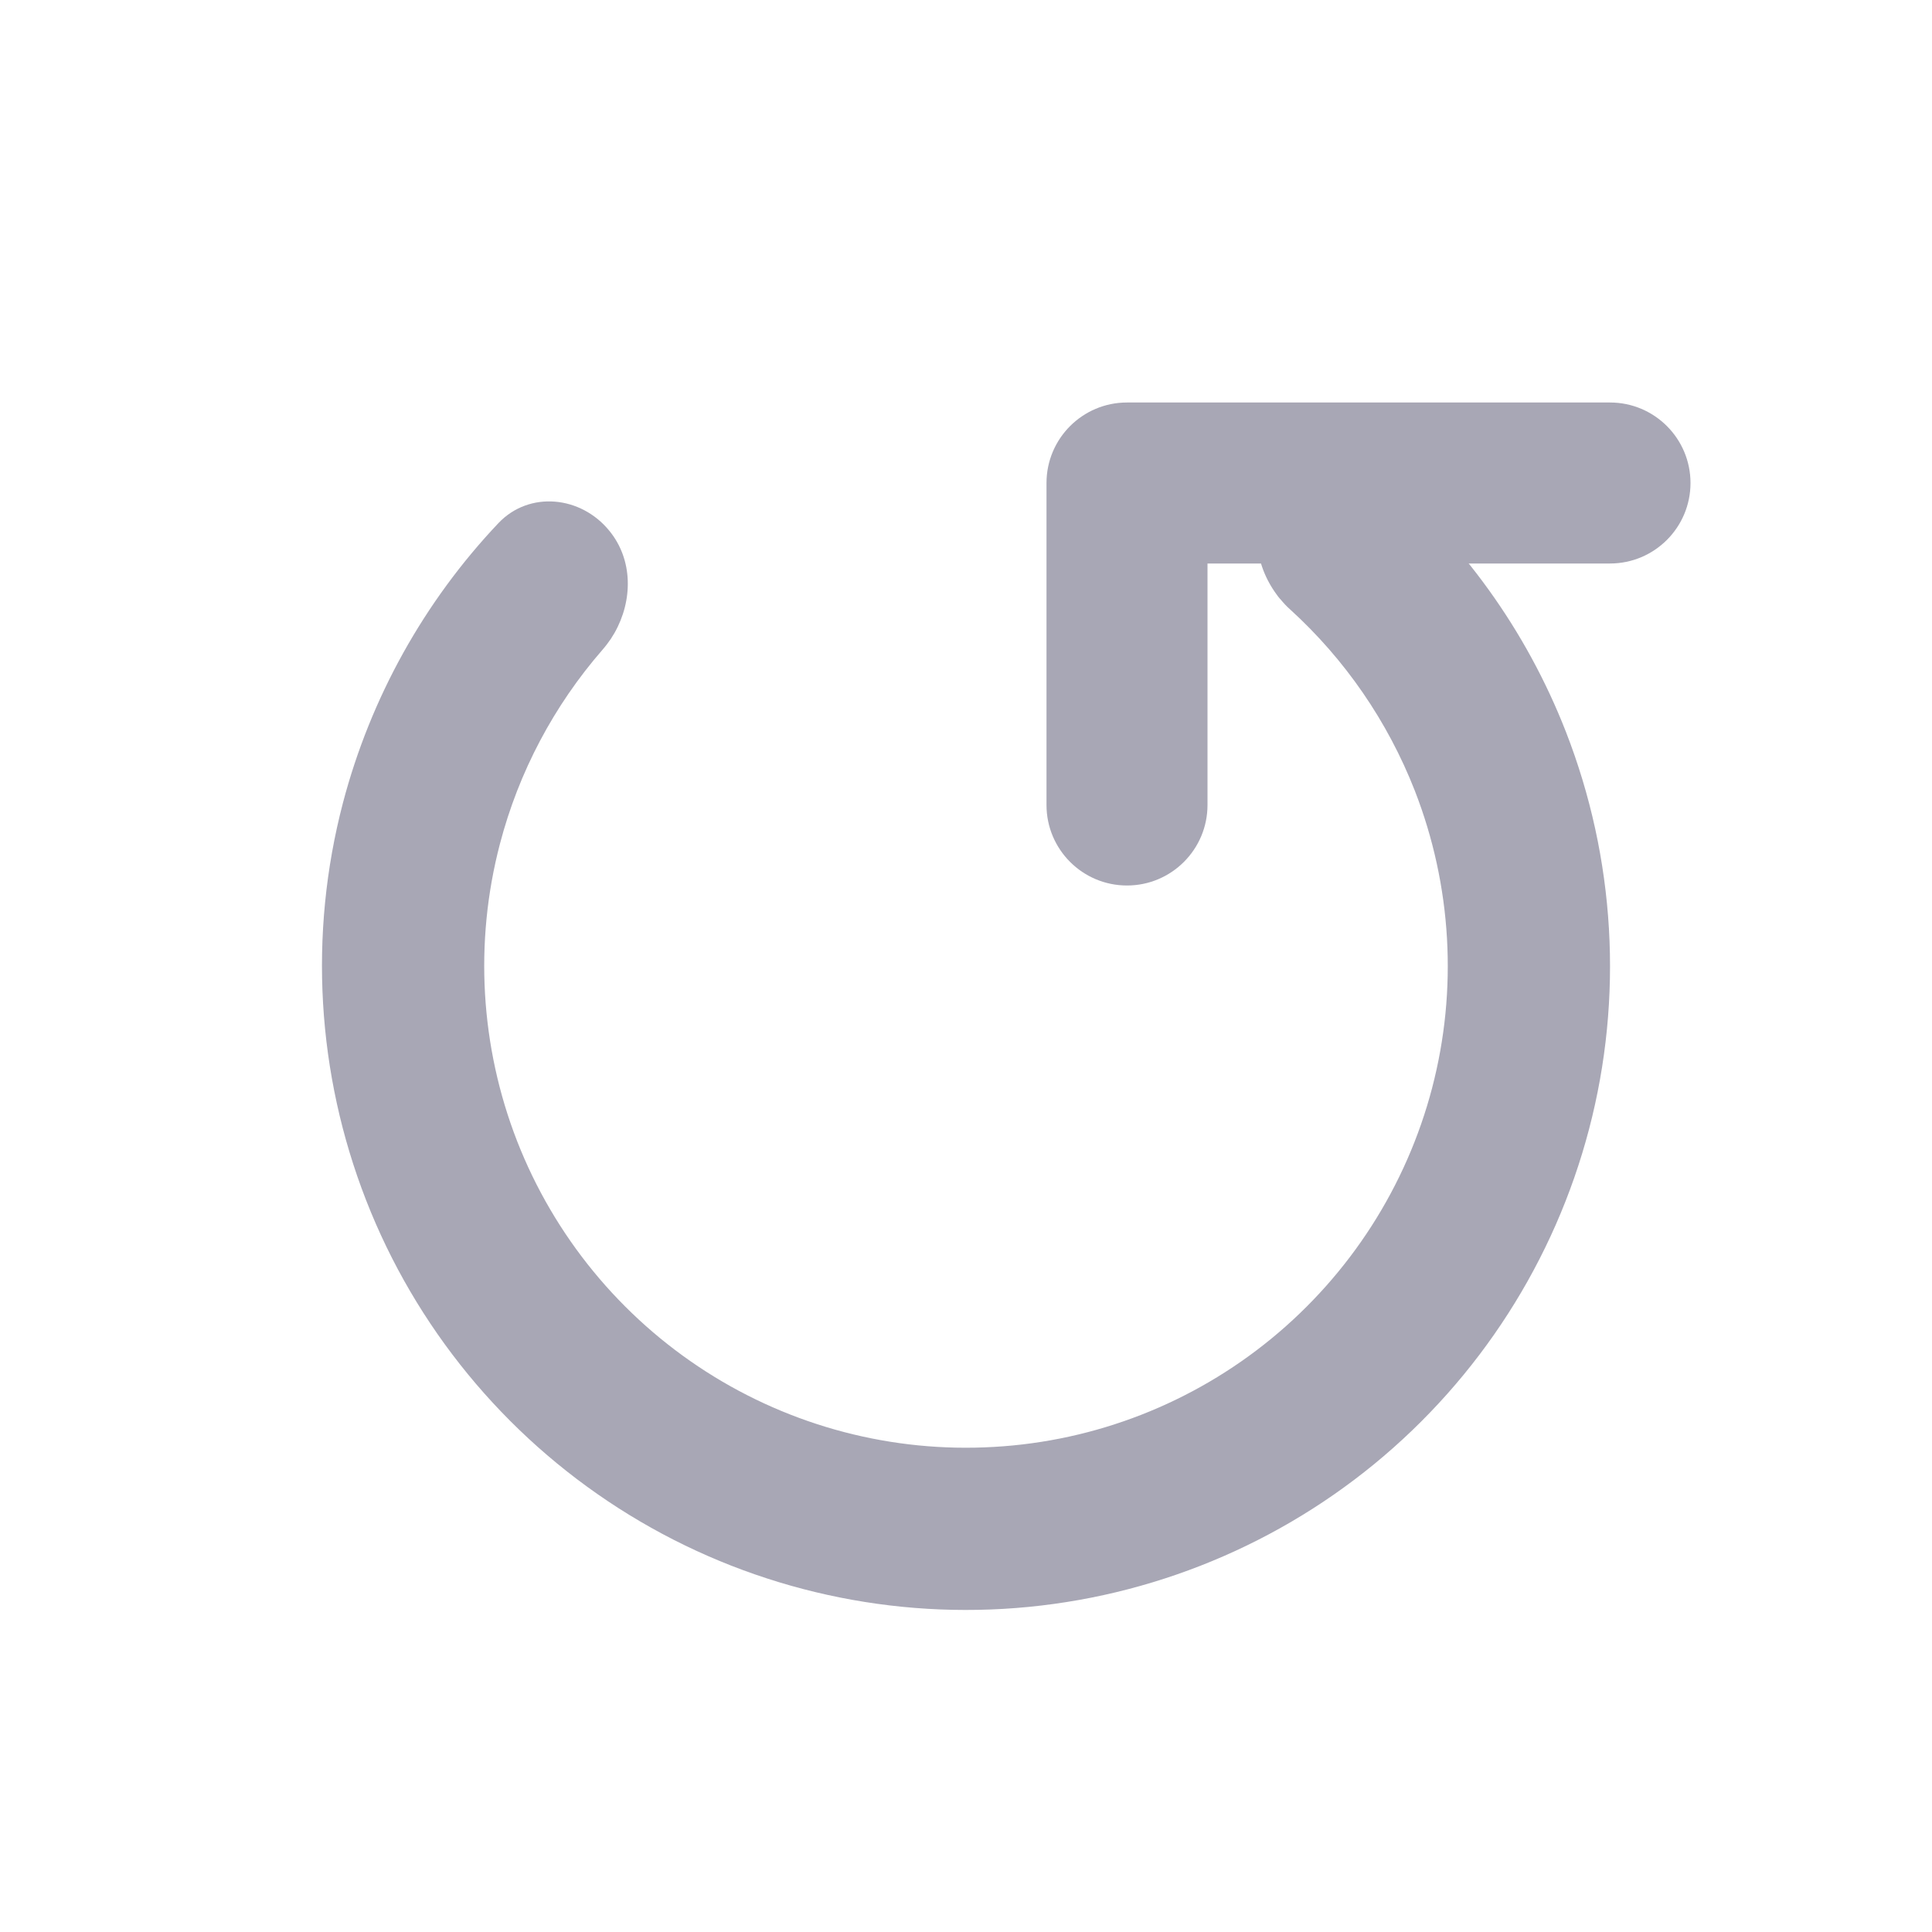 <svg width="12" height="12" viewBox="0 0 12 12" fill="none" xmlns="http://www.w3.org/2000/svg">
<path fill-rule="evenodd" clip-rule="evenodd" d="M7.949 3.718C7.942 3.71 7.935 3.701 7.929 3.692C7.792 3.506 7.76 3.255 7.887 3.057C8.038 2.823 8.352 2.752 8.565 2.931C9.08 3.361 9.48 3.915 9.726 4.545C10.033 5.332 10.084 6.196 9.87 7.013C9.656 7.83 9.188 8.559 8.535 9.094C7.882 9.629 7.075 9.944 6.232 9.993C5.389 10.042 4.552 9.823 3.841 9.367C3.13 8.911 2.581 8.242 2.274 7.455C1.967 6.668 1.916 5.804 2.13 4.987C2.302 4.333 2.635 3.736 3.096 3.249C3.288 3.047 3.608 3.08 3.784 3.296C3.933 3.477 3.931 3.73 3.817 3.931C3.811 3.941 3.805 3.95 3.799 3.96C3.798 3.961 3.797 3.963 3.797 3.964C3.78 3.989 3.762 4.013 3.742 4.036C3.441 4.382 3.222 4.794 3.105 5.242C2.945 5.853 2.983 6.5 3.212 7.088C3.442 7.677 3.853 8.178 4.385 8.519C4.917 8.86 5.543 9.024 6.174 8.987C6.805 8.951 7.408 8.715 7.896 8.315C8.385 7.914 8.735 7.369 8.895 6.758C9.055 6.147 9.017 5.5 8.788 4.912C8.619 4.48 8.354 4.096 8.015 3.787C7.992 3.767 7.972 3.745 7.953 3.722C7.952 3.721 7.95 3.72 7.949 3.718Z" fill="#A8A7B5"/>
<path fill-rule="evenodd" clip-rule="evenodd" d="M6.5 3C6.5 2.724 6.724 2.5 7 2.5H10C10.276 2.5 10.5 2.724 10.5 3C10.5 3.276 10.276 3.5 10 3.5H7.5V5C7.5 5.276 7.276 5.5 7 5.5C6.724 5.5 6.5 5.276 6.5 5V3Z" fill="#A8A7B5"/>
</svg>
